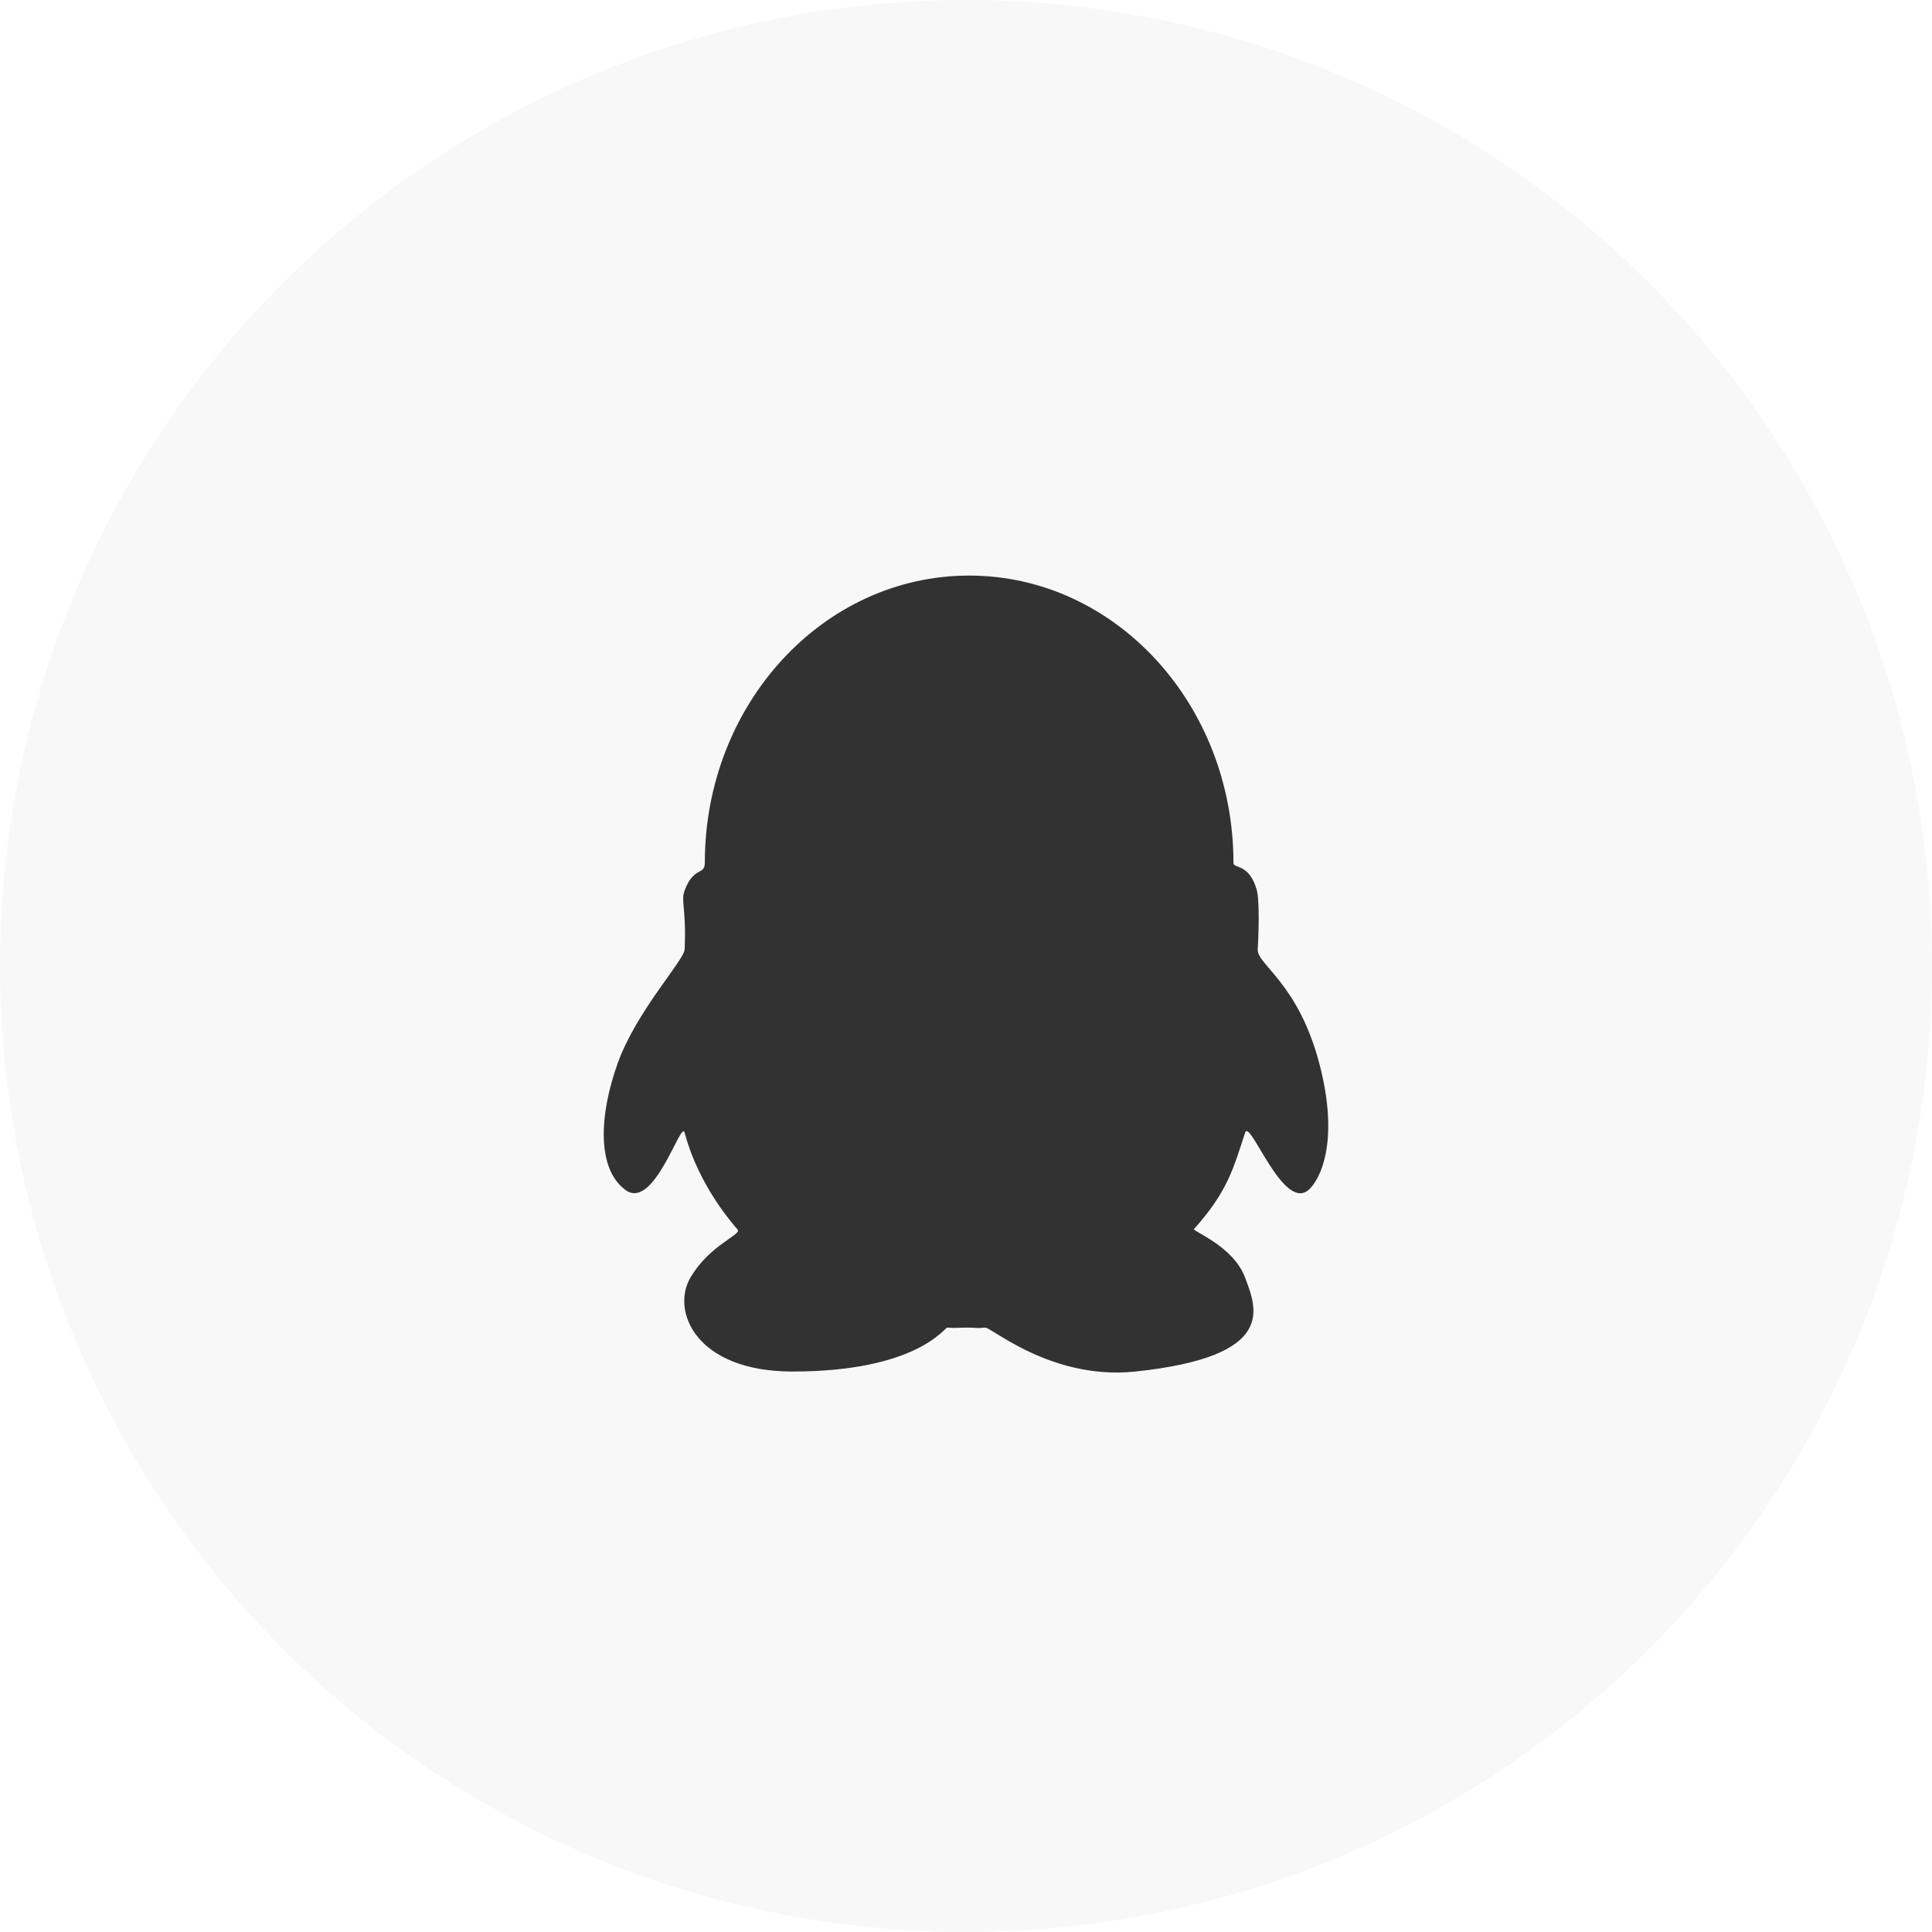 <?xml version="1.0" encoding="UTF-8"?>
<svg width="160px" height="160px" viewBox="0 0 160 160" version="1.1" xmlns="http://www.w3.org/2000/svg" xmlns:xlink="http://www.w3.org/1999/xlink">
    <!-- Generator: Sketch 61 (89581) - https://sketch.com -->
    <title>ic_huaweiid_qq</title>
    <desc>Created with Sketch.</desc>
    <defs>
        <path d="M8.37,23.794 C8.37,24.838 7.451,24.068 6.697,26.077 C6.361,26.974 6.854,27.542 6.697,30.958 C6.655,31.877 2.725,36.037 1.166,40.357 C-0.382,44.644 -0.594,49.121 1.795,50.88 C3.032,51.793 4.224,50.188 5.127,48.582 C5.967,47.09 6.557,45.596 6.697,46.131 C6.824,46.614 6.983,47.117 7.172,47.635 C7.938,49.71 9.221,52.007 11.082,54.156 C11.459,54.592 8.78,55.396 7.172,58.151 C5.565,60.907 7.633,65.917 15.623,65.917 C25.932,65.917 28.237,62.263 28.446,62.279 C29.215,62.338 29.268,62.279 30.082,62.279 C31.077,62.279 30.664,62.36 31.59,62.279 C31.82,62.26 33.023,63.199 34.938,64.139 C37.152,65.225 40.317,66.312 44.035,65.917 C55.854,64.665 54.047,60.671 53.118,58.151 C52.15,55.521 48.726,54.289 48.878,54.12 C51.708,50.966 52.157,49.029 53.118,46.131 C53.309,45.555 54.048,47.068 55,48.581 C56.016,50.196 57.277,51.813 58.367,50.88 C59.248,50.128 61.006,46.997 59.248,40.357 C57.486,33.719 54.084,32.204 54.158,30.958 C54.313,28.368 54.223,26.548 54.092,26.077 C53.465,23.794 52.15,24.298 52.15,23.794 C52.15,10.652 42.349,0 30.259,0 C18.17,0 8.37,10.652 8.37,23.794 L8.37,23.794 Z" id="path-1"></path>
    </defs>
    <g id="ic_huaweiid_qq" stroke="none" stroke-width="1" fill="none" fill-rule="evenodd">
        <g id="bg"></g>
        <g id="Group" transform="translate(-8, 0)">
            <g id="grid/item/entrances/icon" transform="translate(8, 0)" fill="#000000" fill-opacity="0.03">
                <circle id="Oval-3-Copy-2" cx="80" cy="80" r="80"></circle>
            </g>
            <g id="Page-1" opacity="0.8" transform="translate(58, 47.667)">
                <mask id="mask-2" fill="white">
                    <use xlink:href="#path-1"></use>
                </mask>
                <use id="Clip-2" fill="#000000" fill-rule="nonzero" xlink:href="#path-1"></use>
            </g>
        </g>
    </g>
</svg>